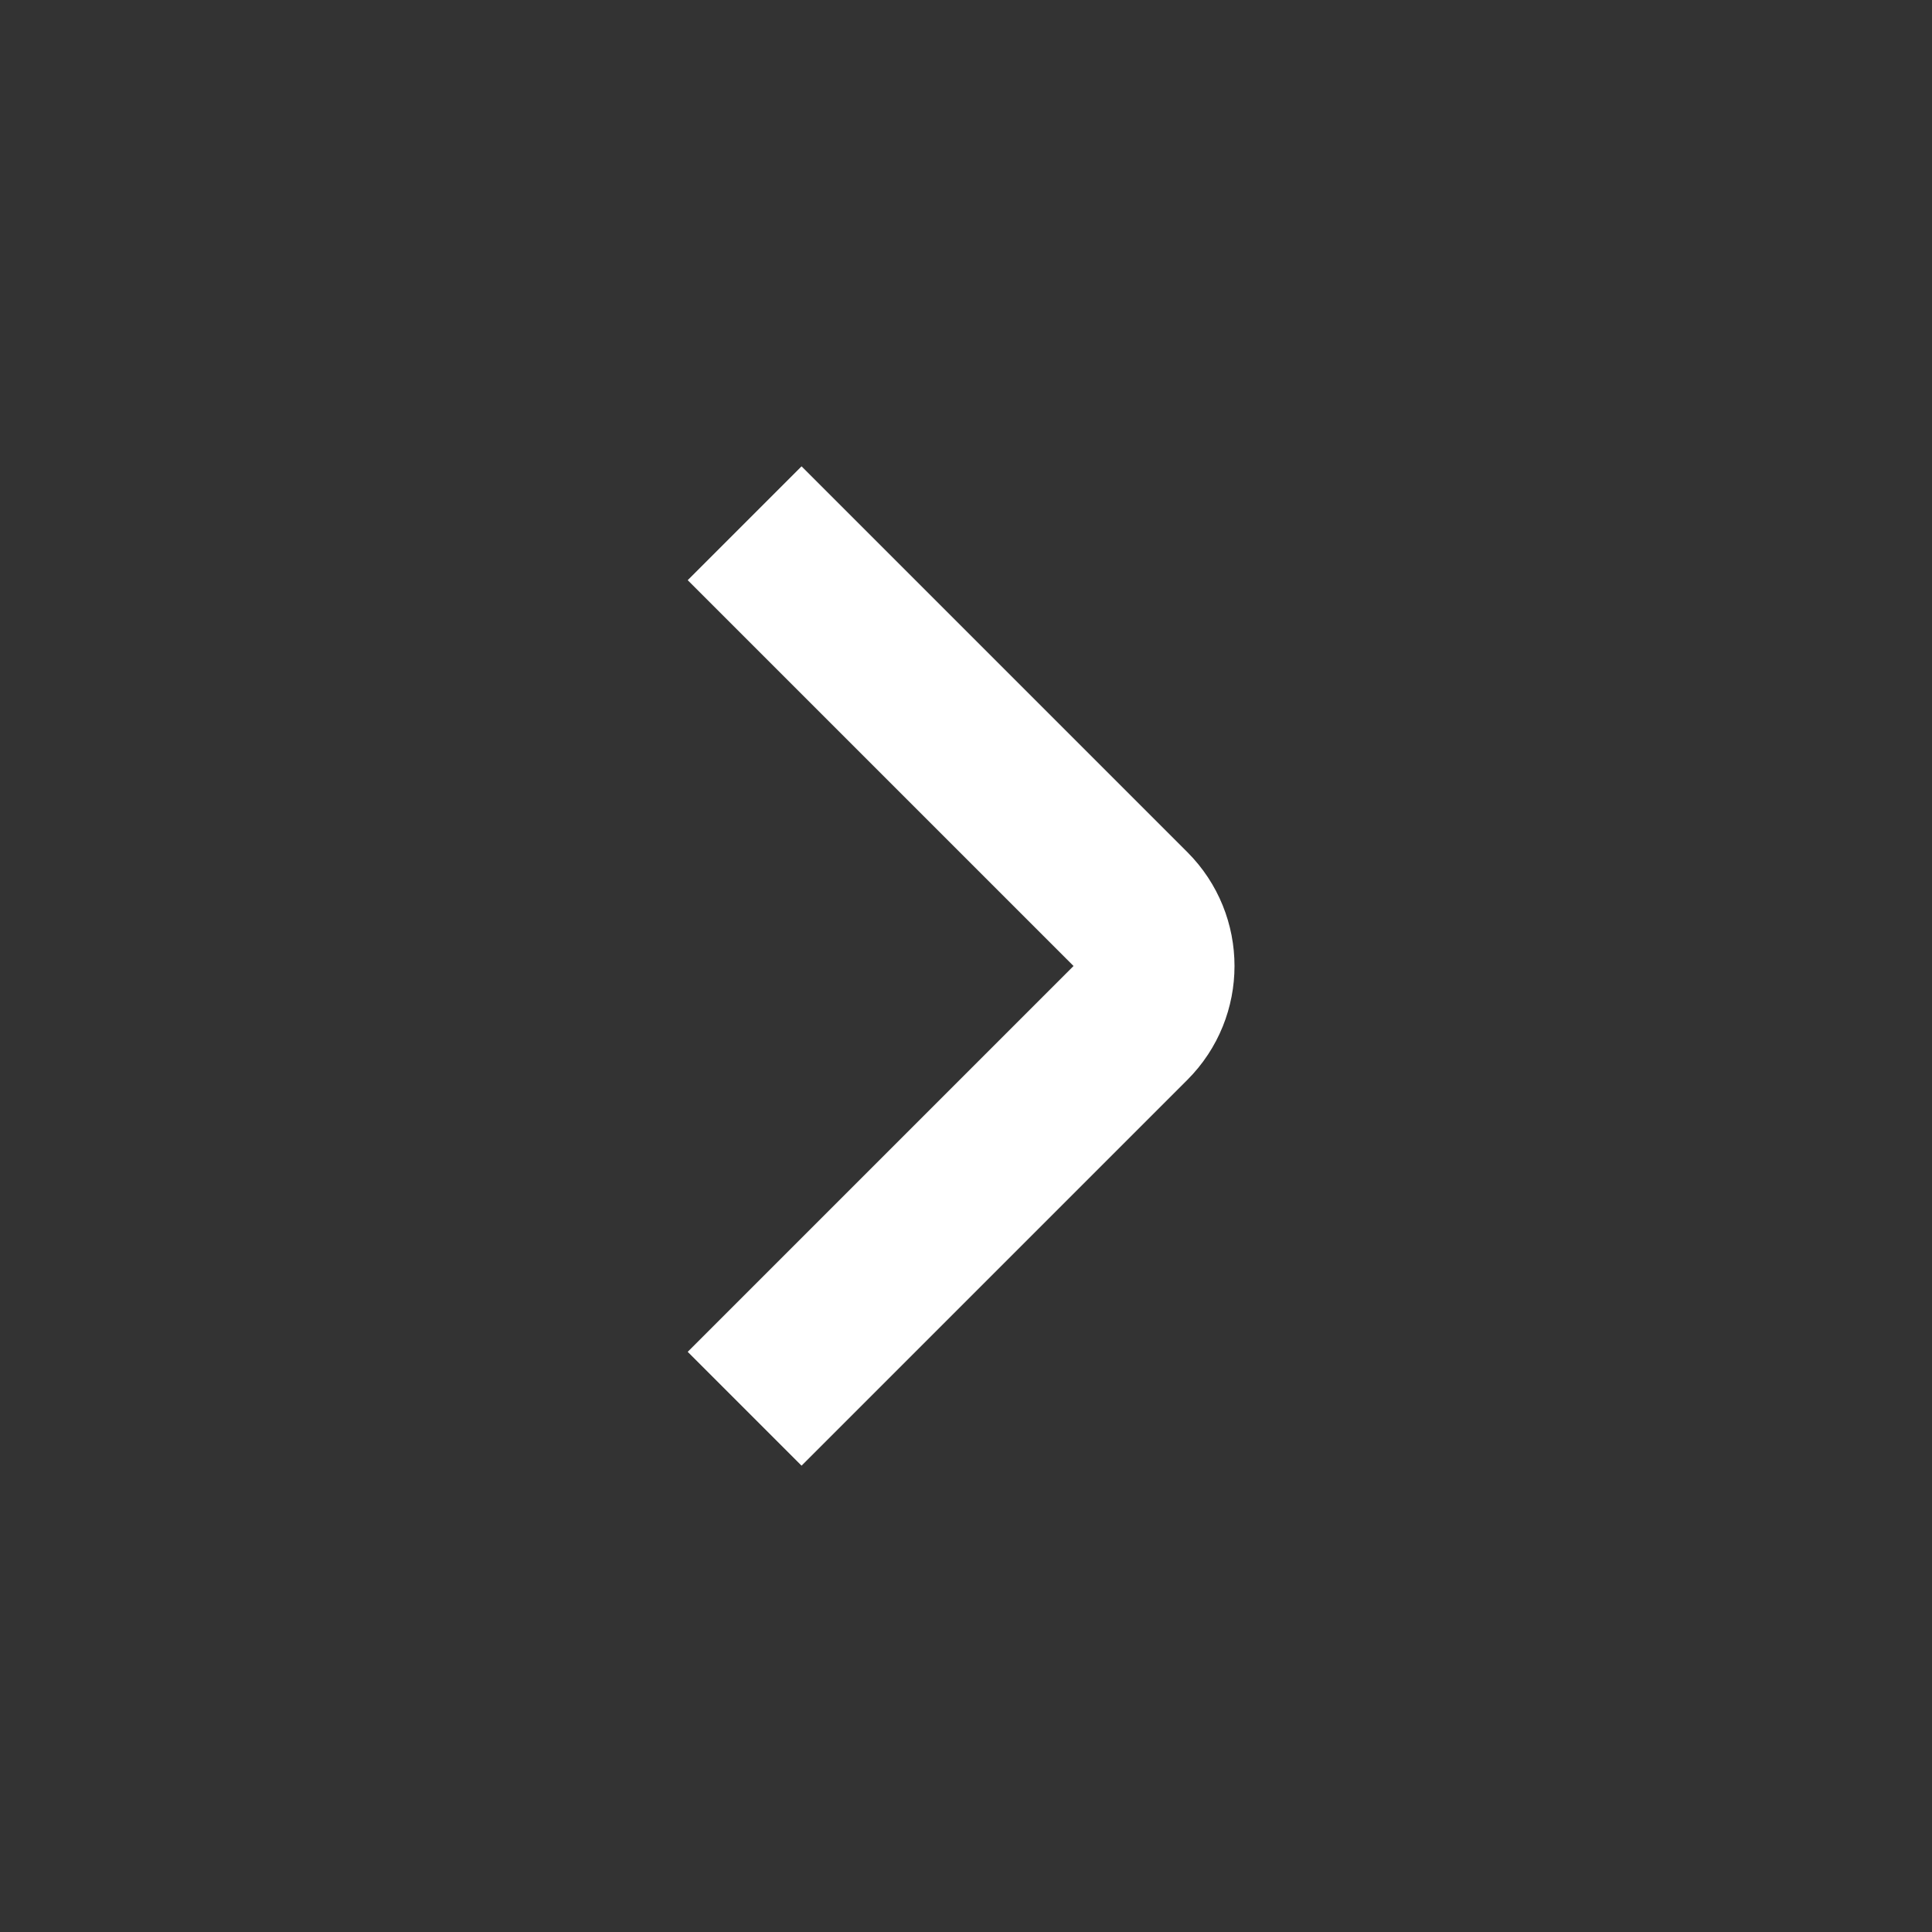 <svg width="24" height="24" viewBox="0 0 24 24" fill="none" xmlns="http://www.w3.org/2000/svg">
<rect x="0" y="0" width="24" height="24" fill="#333333" stroke="none"/>
<path d="M9.25 17.5L14.043 12.707C14.433 12.317 14.433 11.683 14.043 11.293L9.25 6.5" stroke="white" stroke-width="2"/>
</svg>
